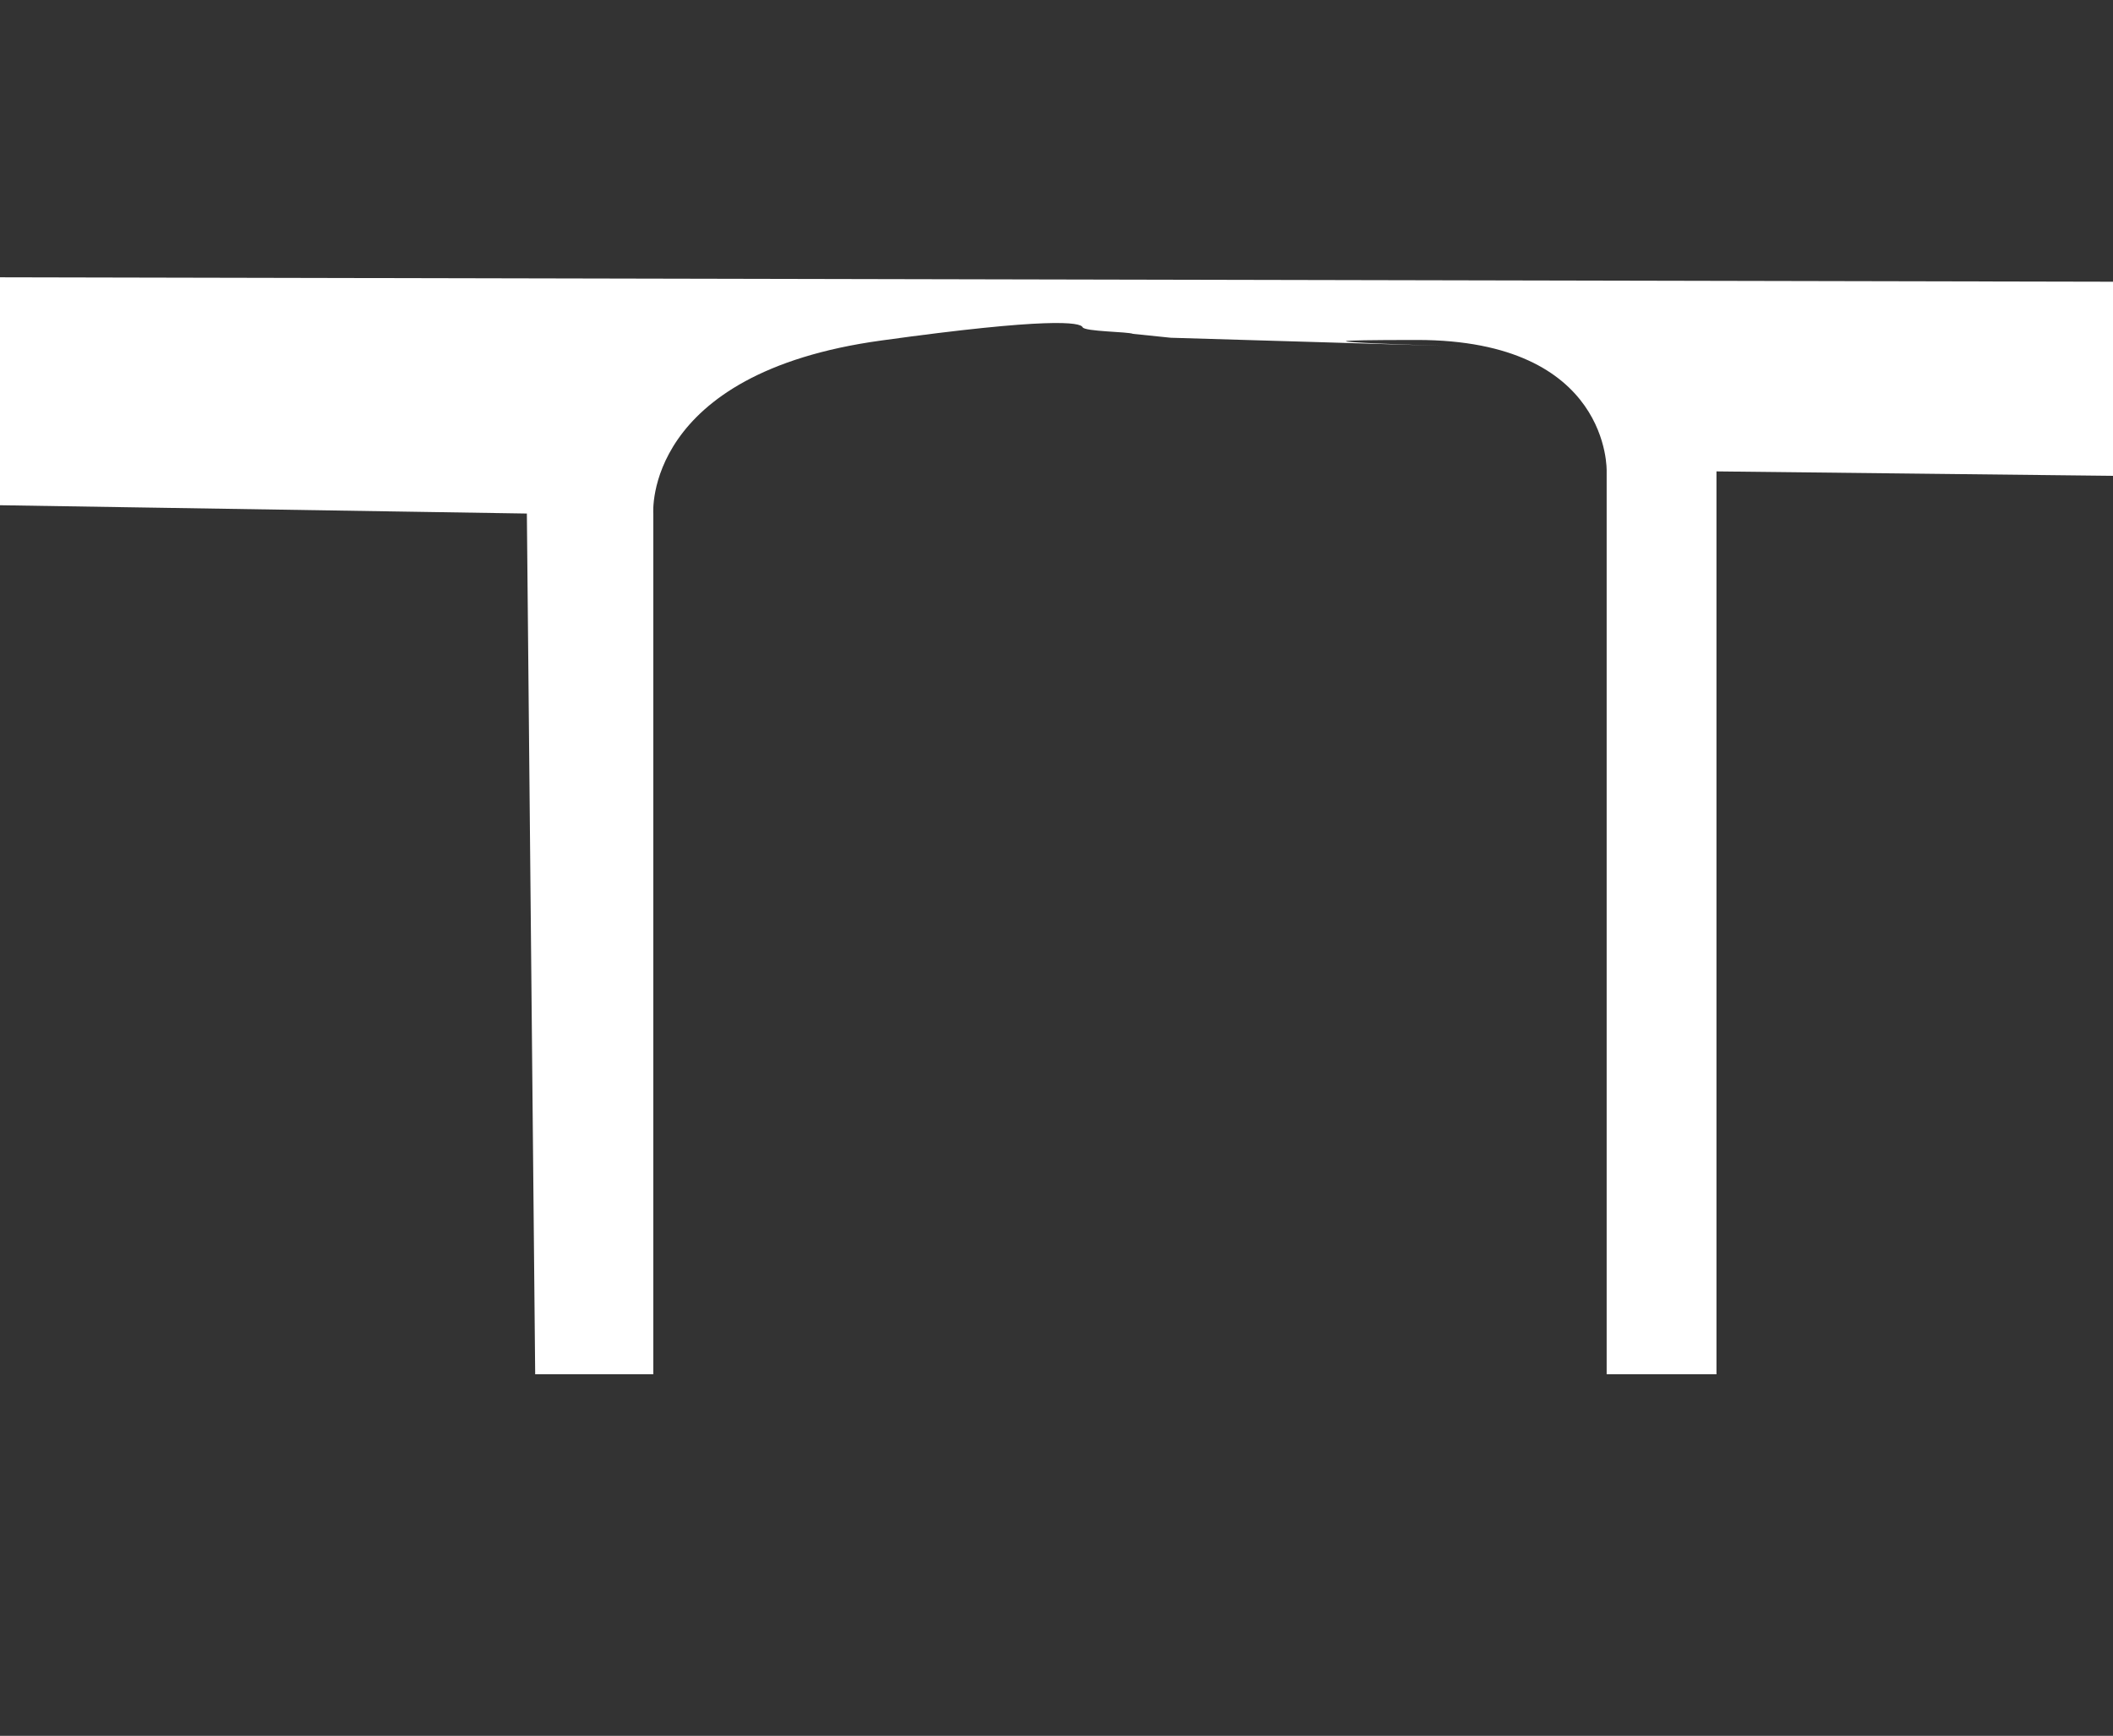 <?xml version="1.0" encoding="utf-8"?>
<!-- Generator: Adobe Illustrator 24.1.2, SVG Export Plug-In . SVG Version: 6.00 Build 0)  -->
<svg version="1.1" id="Livello_1" xmlns="http://www.w3.org/2000/svg" xmlns:xlink="http://www.w3.org/1999/xlink" x="0px" y="0px"
	 viewBox="0 0 381 313" style="enable-background:new 0 0 381 313;" xml:space="preserve">
<rect x="0" y="0" width="381" height="313" fill="#333333" stroke="none"/>
<style type="text/css">
	.st0{fill:#FFFFFF;}
</style>
<path class="st0" d="M117.8,247.8V92.6c0,0-1.9-25.3,41.1-31.2c30.3-4.2,35.9-3.3,36.3-2.4c0.4,0.8,8.2,0.8,9.1,1.2l6.8,0.7l0,0
	l57.2,1.7c0,0-47.8-1.3-12.8-1.3S289.7,85,289.7,85l0,162.8h19.8V85l71.5,0.8v-35L-0.1,50v41.1L95,92.6l1.5,155.2"/>
</svg>
